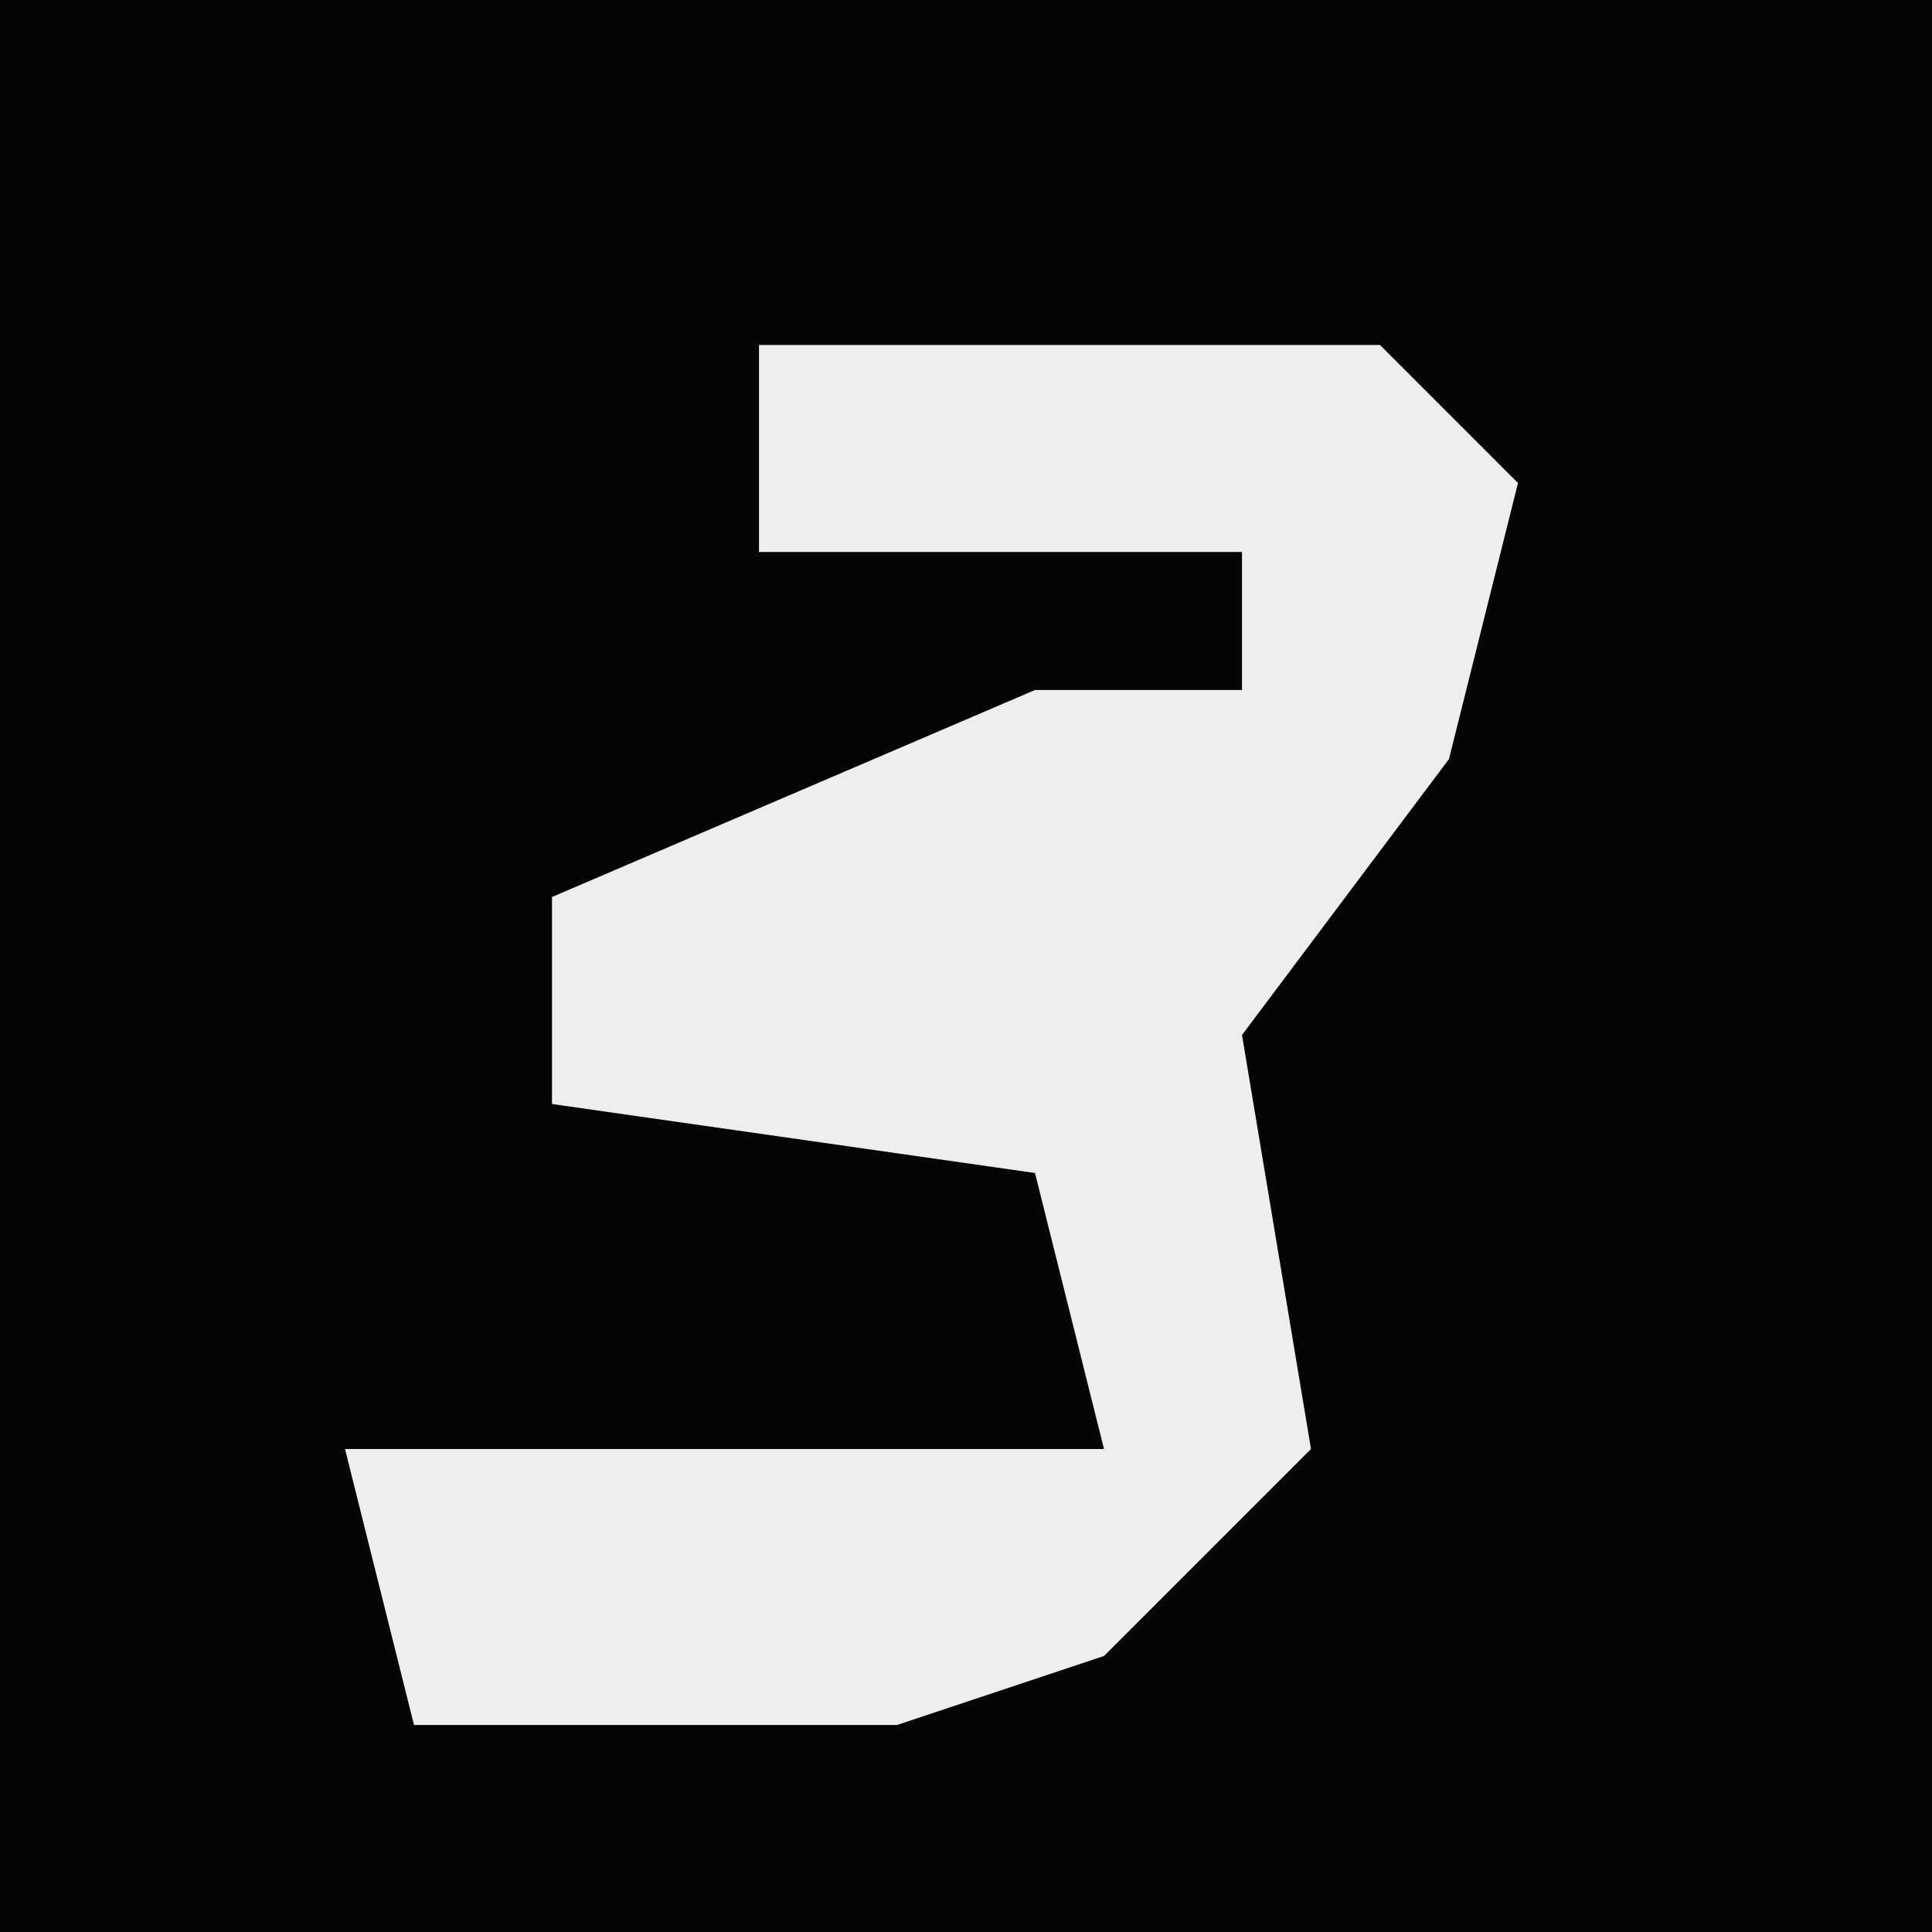 <?xml version="1.0" encoding="UTF-8"?>
<svg version="1.1" xmlns="http://www.w3.org/2000/svg" width="28" height="28">
<path d="M0,0 L28,0 L28,28 L0,28 Z " fill="#050505" transform="translate(0,0)"/>
<path d="M0,0 L9,0 L11,2 L10,6 L7,10 L8,16 L5,19 L2,20 L-5,20 L-6,16 L5,16 L4,12 L-3,11 L-3,8 L4,5 L7,5 L7,3 L0,3 Z " fill="#EEEEEE" transform="translate(11,5)"/>
</svg>
